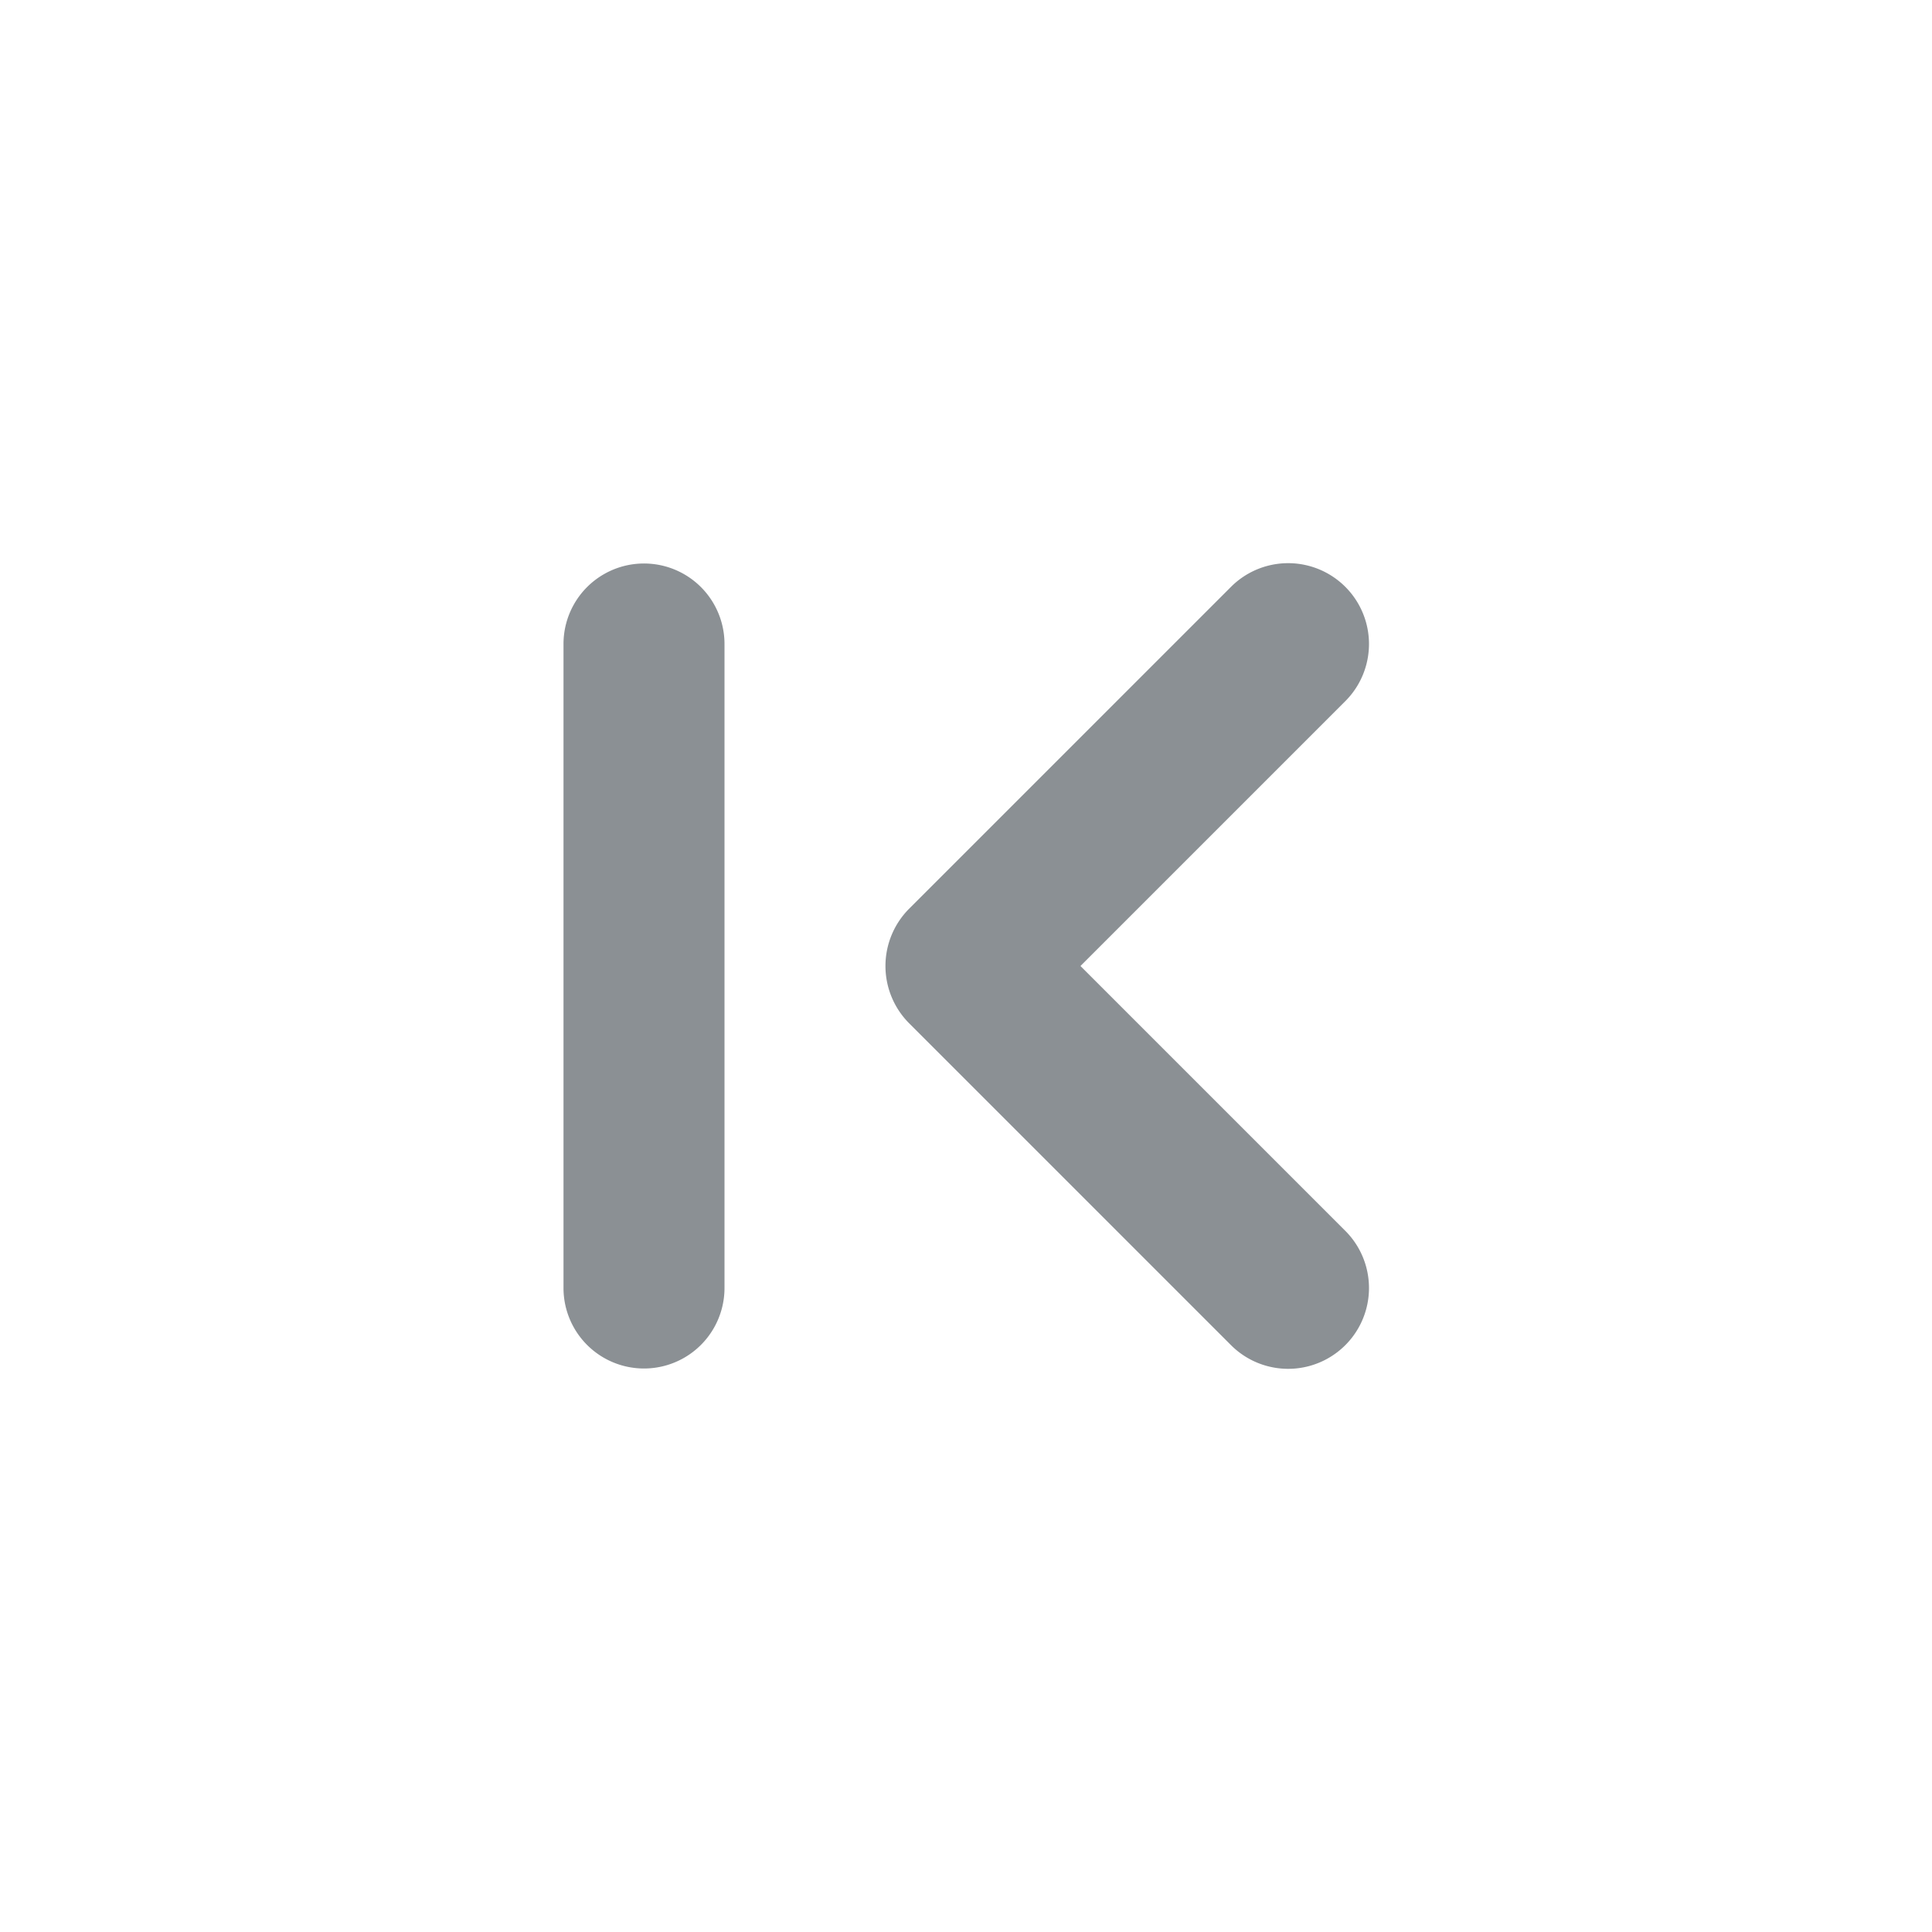 <svg xmlns="http://www.w3.org/2000/svg" width="24" height="24" viewBox="0 0 24 24">
    <g transform="translate(1187 921) rotate(180)"><rect width="24" height="24" transform="translate(1163 921) rotate(-90)" fill="none"/>
        <path d="M198.708,1234.29l4,4a1.008,1.008,0,0,1,0,1.42l-4,4a1,1,0,0,1-1.42-1.42l3.29-3.29-3.29-3.29a1,1,0,0,1,1.42-1.42Z" transform="translate(973 -330)" fill="#8b9094"/>
        <path d="M207,1243v-8a1,1,0,0,0-2,0v8a1,1,0,0,0,2,0Z" transform="translate(973 -330)" fill="#8b9094"/>
    </g>
</svg>
